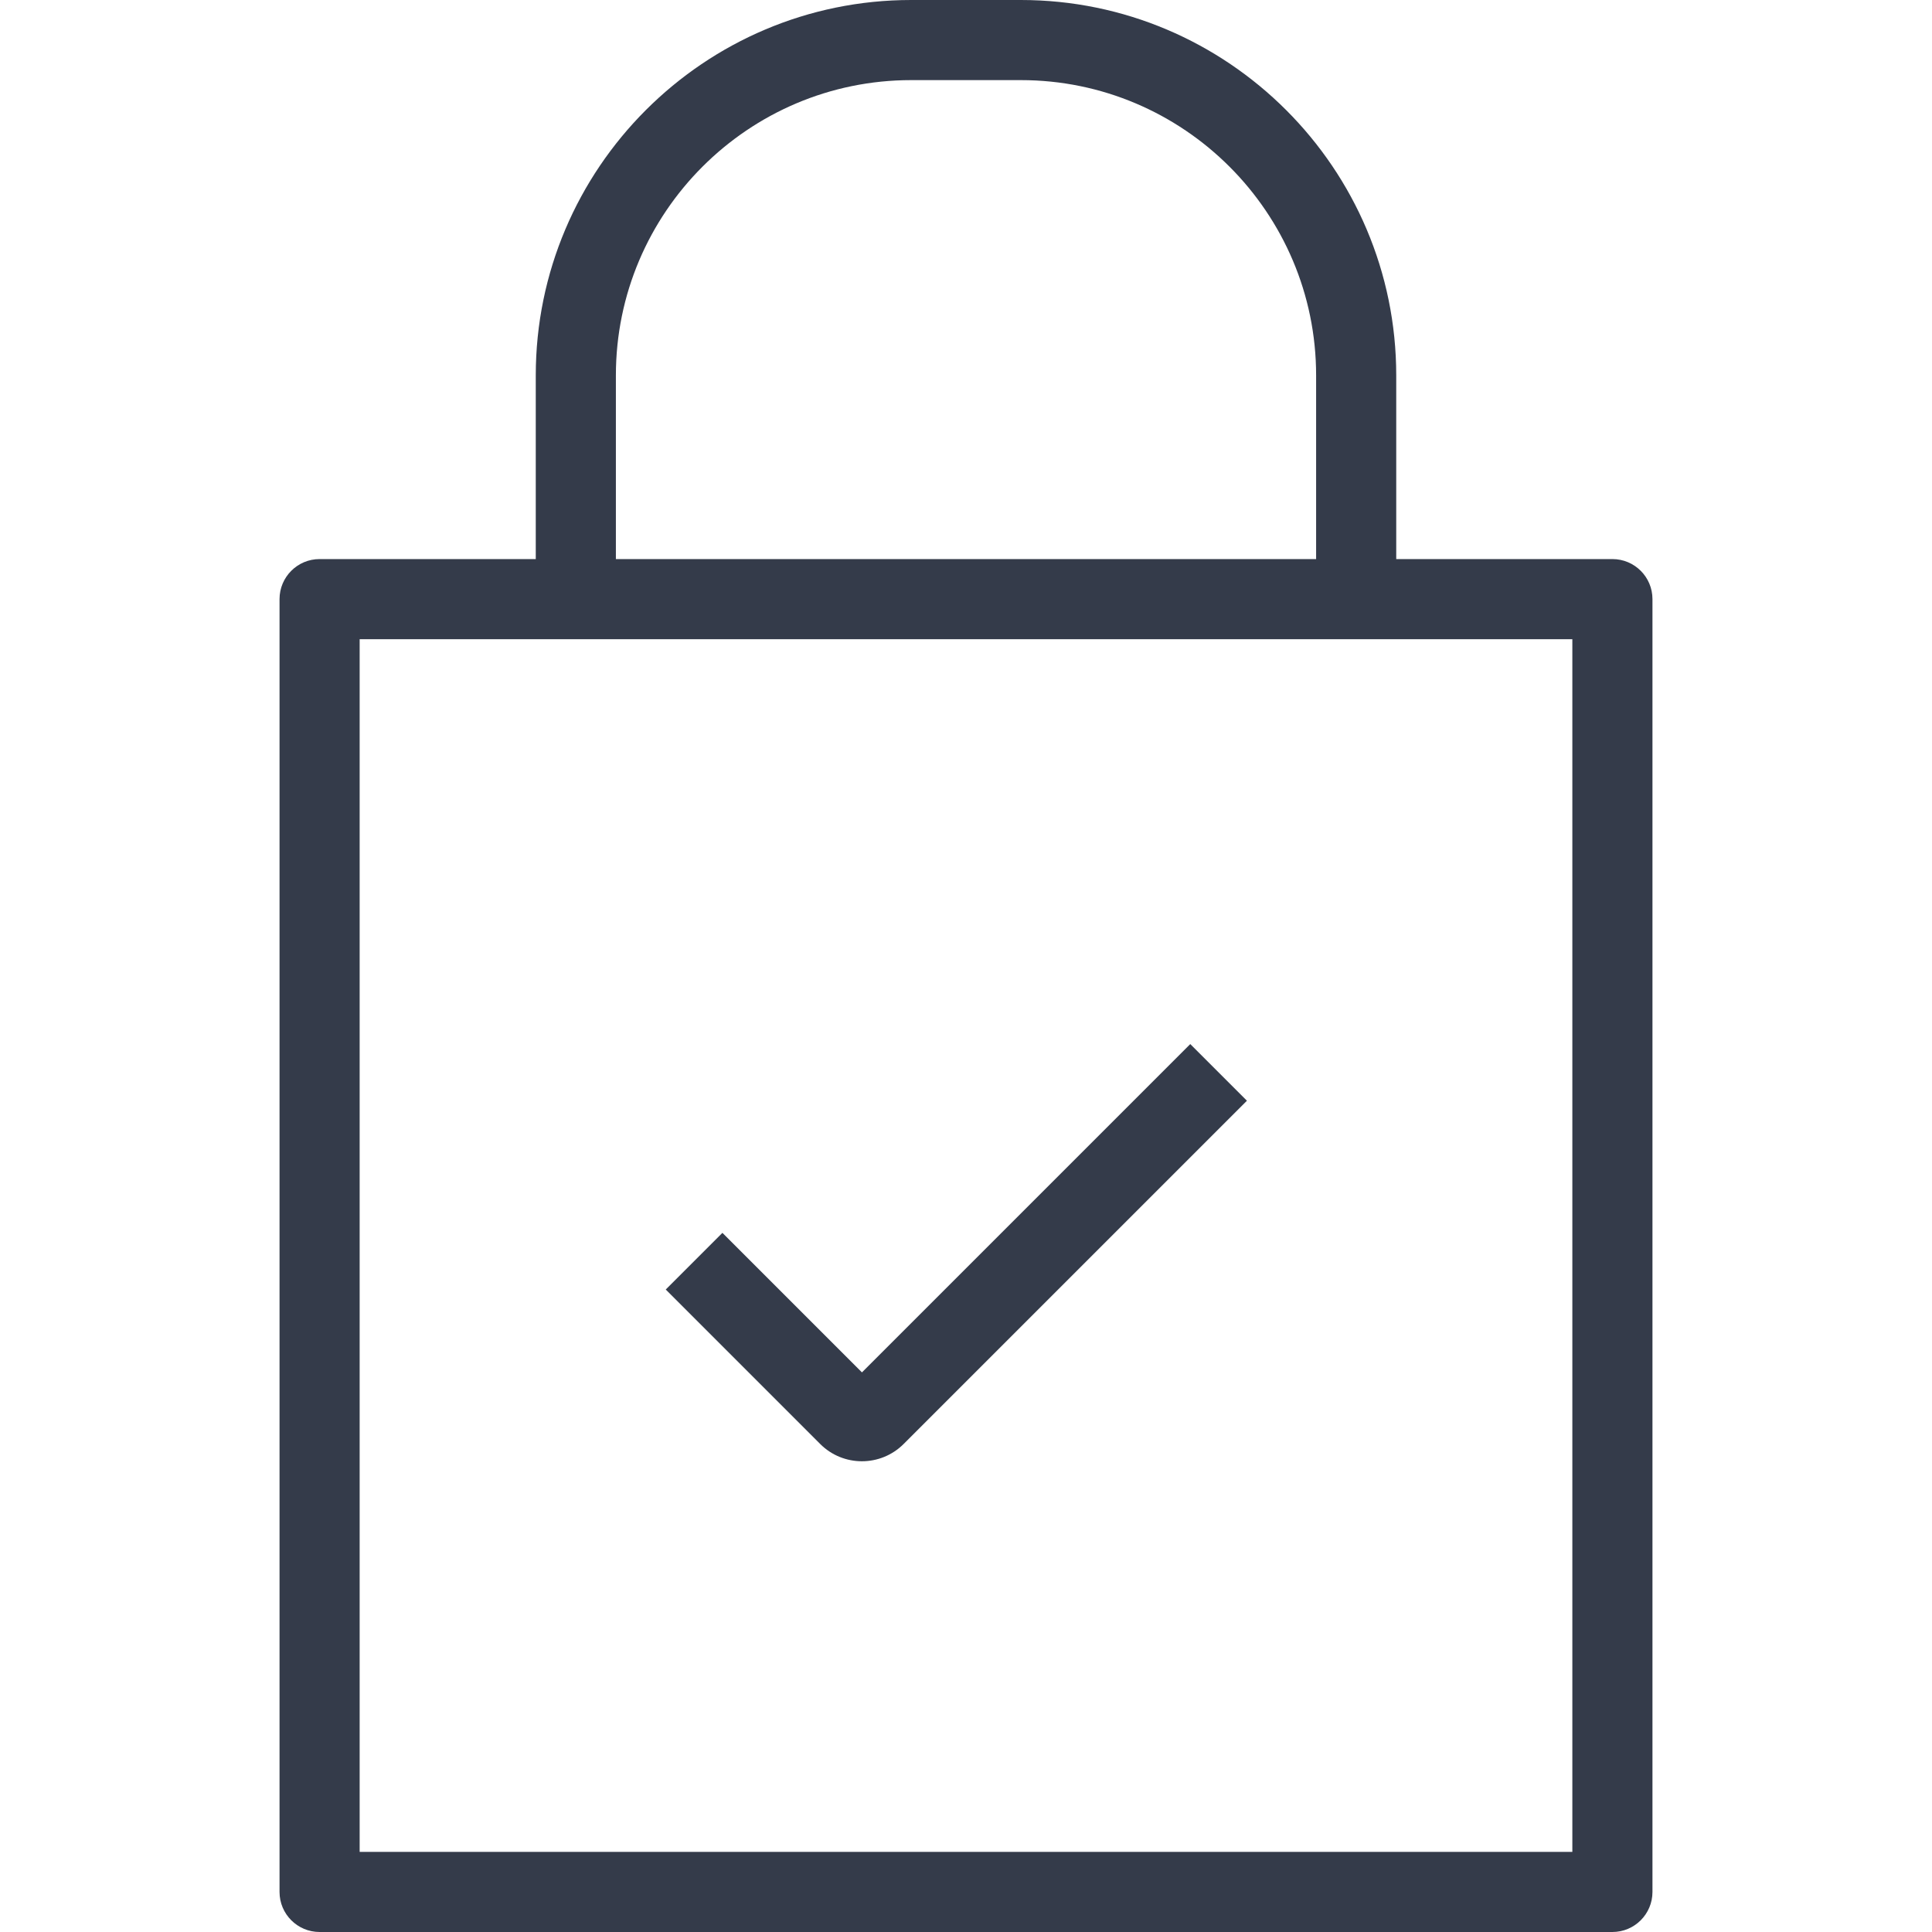 <?xml version="1.0" encoding="iso-8859-1"?>
<!-- Generator: Adobe Illustrator 22.1.0, SVG Export Plug-In . SVG Version: 6.00 Build 0)  -->
<svg version="1.1" xmlns="http://www.w3.org/2000/svg" xmlns:xlink="http://www.w3.org/1999/xlink" x="0px" y="0px"
	 viewBox="0 0 64 64" style="enable-background:new 0 0 64 64;" xml:space="preserve">
<g id="_x31_5">
	<path style="fill:#343B4A;" d="M53.413,18.52h-7.161v-6.085C46.252,5.578,40.673,0,33.817,0h-3.634
		c-6.856,0-12.435,5.578-12.435,12.435v6.085h-7.161c-0.733,0-1.327,0.594-1.327,1.327v42.826C9.26,63.406,9.854,64,10.587,64
		h42.826c0.733,0,1.327-0.594,1.327-1.327V19.847C54.74,19.113,54.146,18.52,53.413,18.52z M20.402,12.435
		c0-5.393,4.388-9.781,9.781-9.781h3.634c5.393,0,9.781,4.388,9.781,9.781v6.085H20.402V12.435z M52.086,61.346H11.914V21.174h7.161
		h25.85h7.161V61.346z M39.429,34.586l1.877,1.877L29.934,47.834c-0.381,0.381-0.881,0.572-1.382,0.572
		c-0.501,0-1.001-0.191-1.382-0.572l-5.116-5.117l1.877-1.877l4.622,4.622L39.429,34.586z"/>
</g>
<g id="Layer_1">
</g>
</svg>
